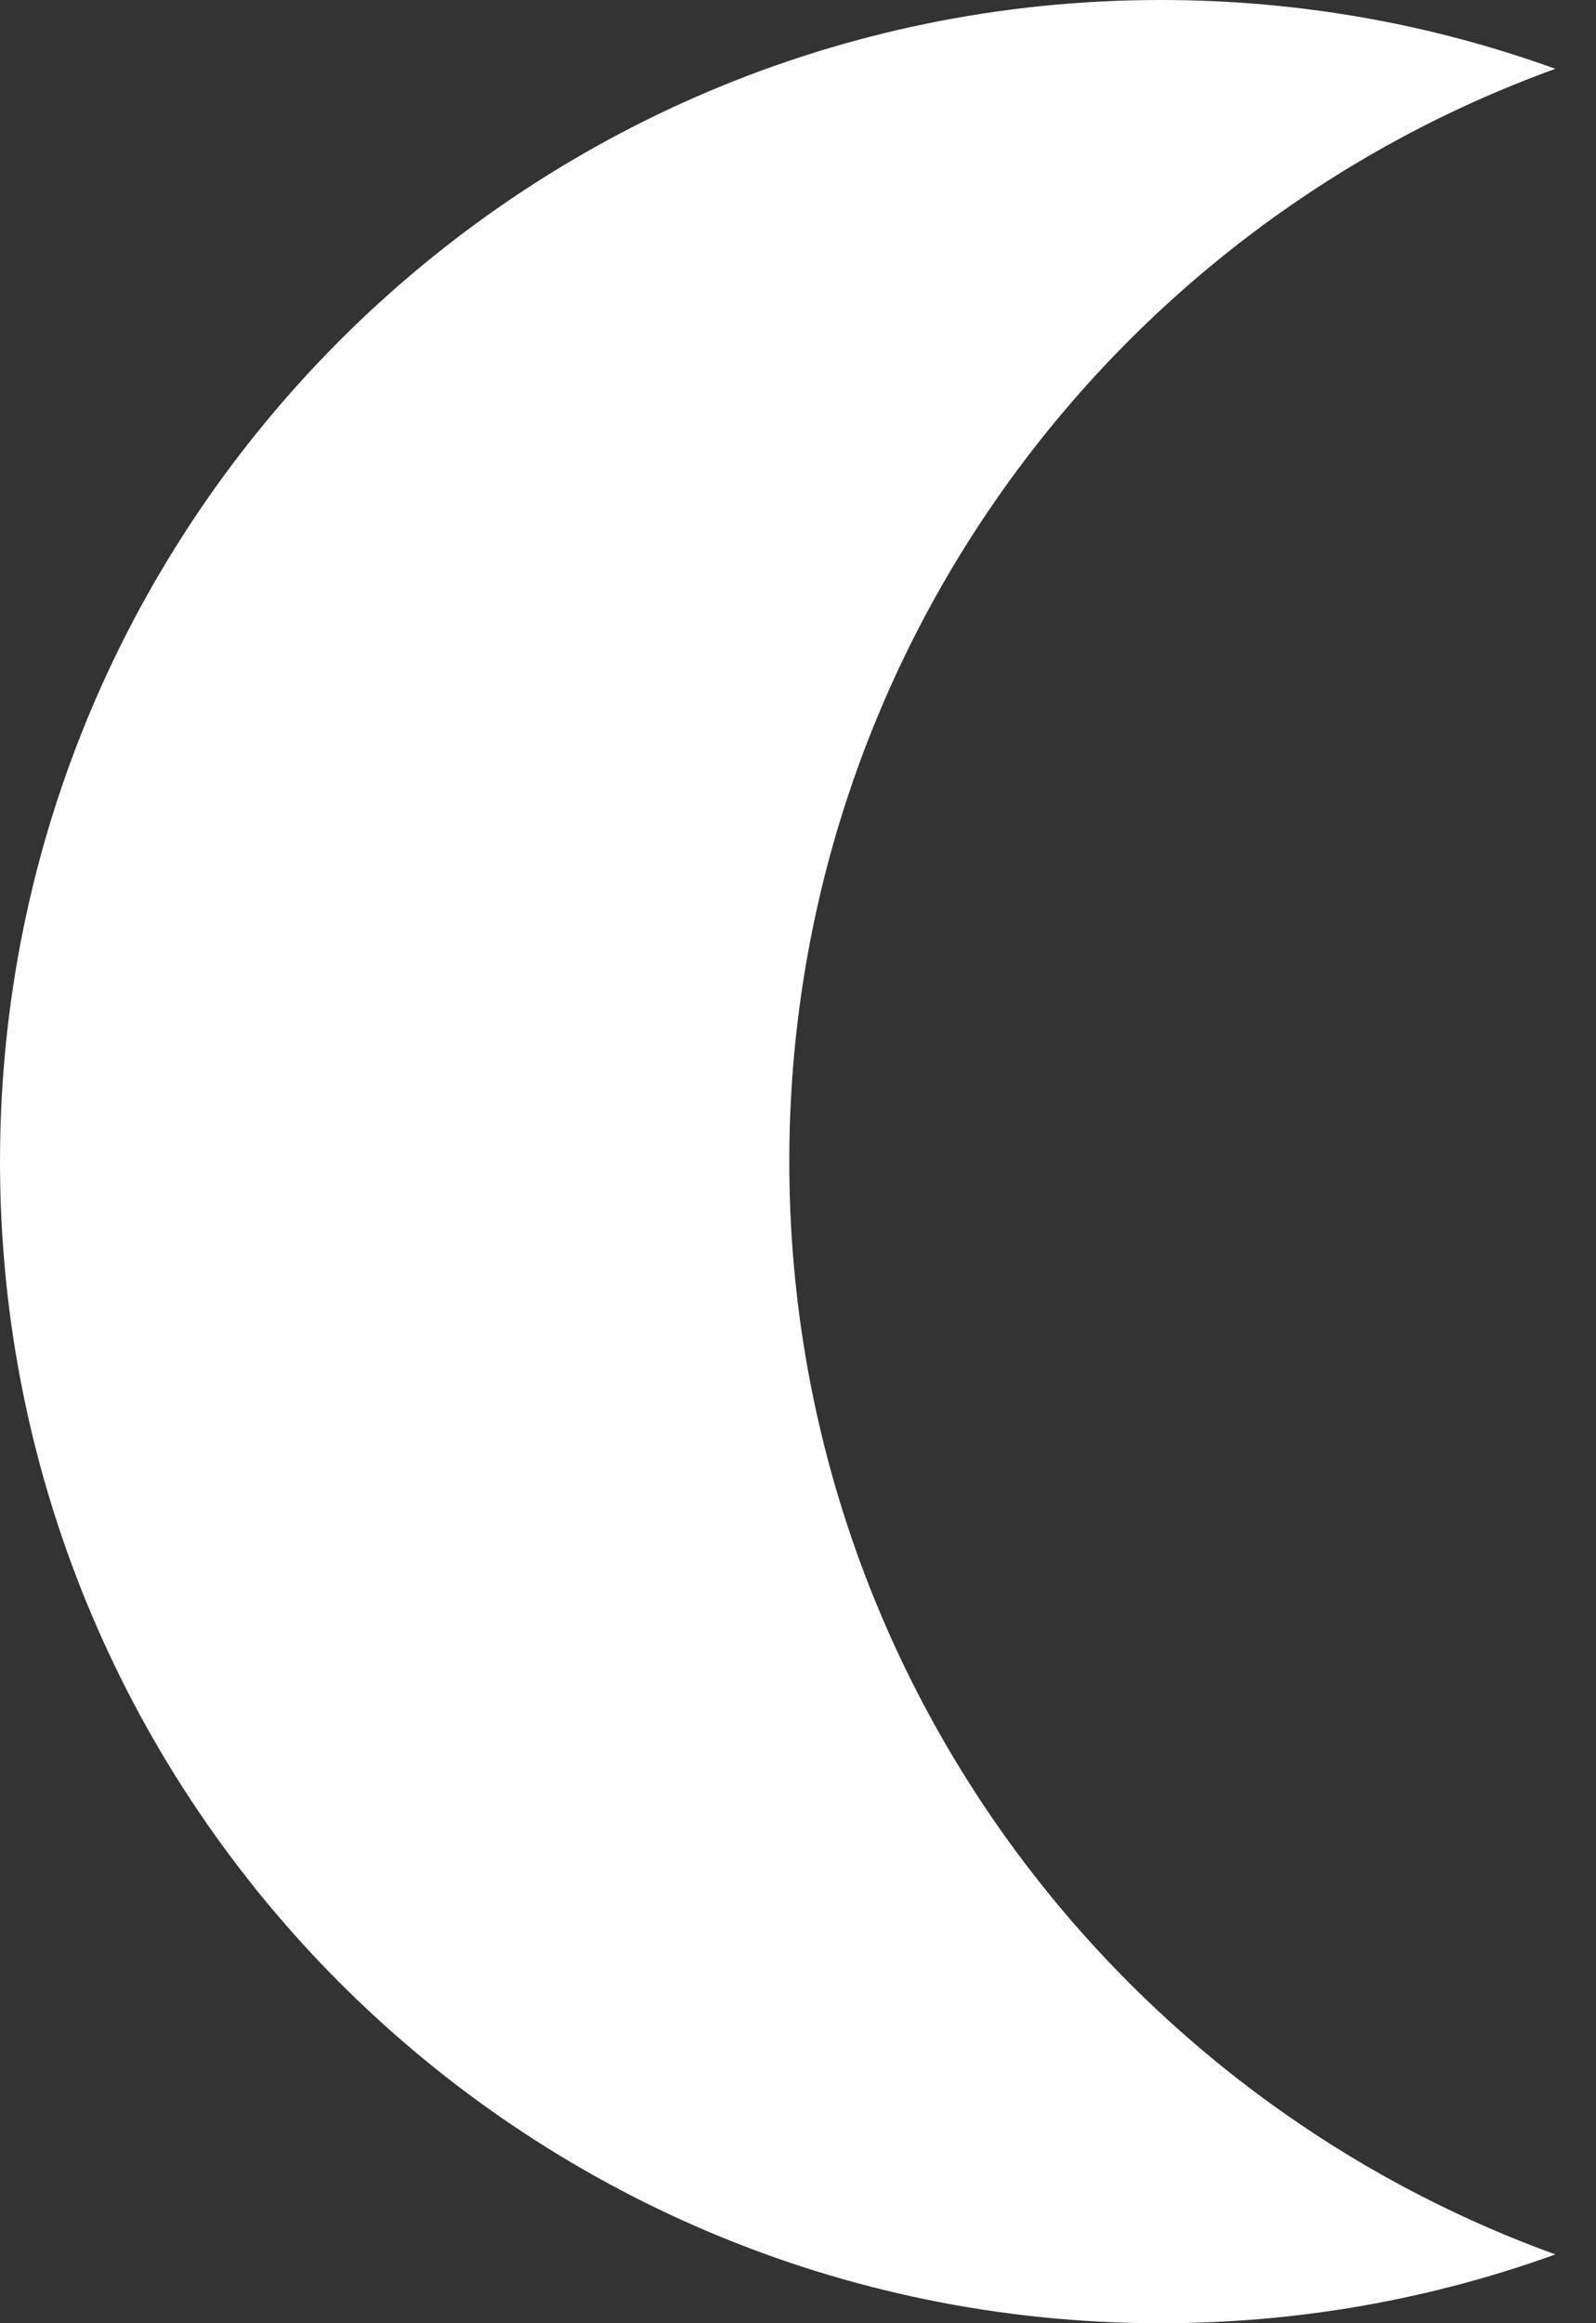 <svg width="11" height="16" viewBox="0 0 11 16" fill="none" xmlns="http://www.w3.org/2000/svg">
<rect x="0" y="0" width="11" height="16" fill="#333333" stroke="none"/>
<path fill-rule="evenodd" clip-rule="evenodd" d="M10.72 0.474C7.641 1.587 5.44 4.537 5.44 8C5.44 11.463 7.641 14.413 10.72 15.526C9.871 15.833 8.955 16 8 16C3.582 16 0 12.418 0 8C0 3.582 3.582 0 8 0C8.955 0 9.871 0.167 10.72 0.474Z" fill="white"/>
</svg>
